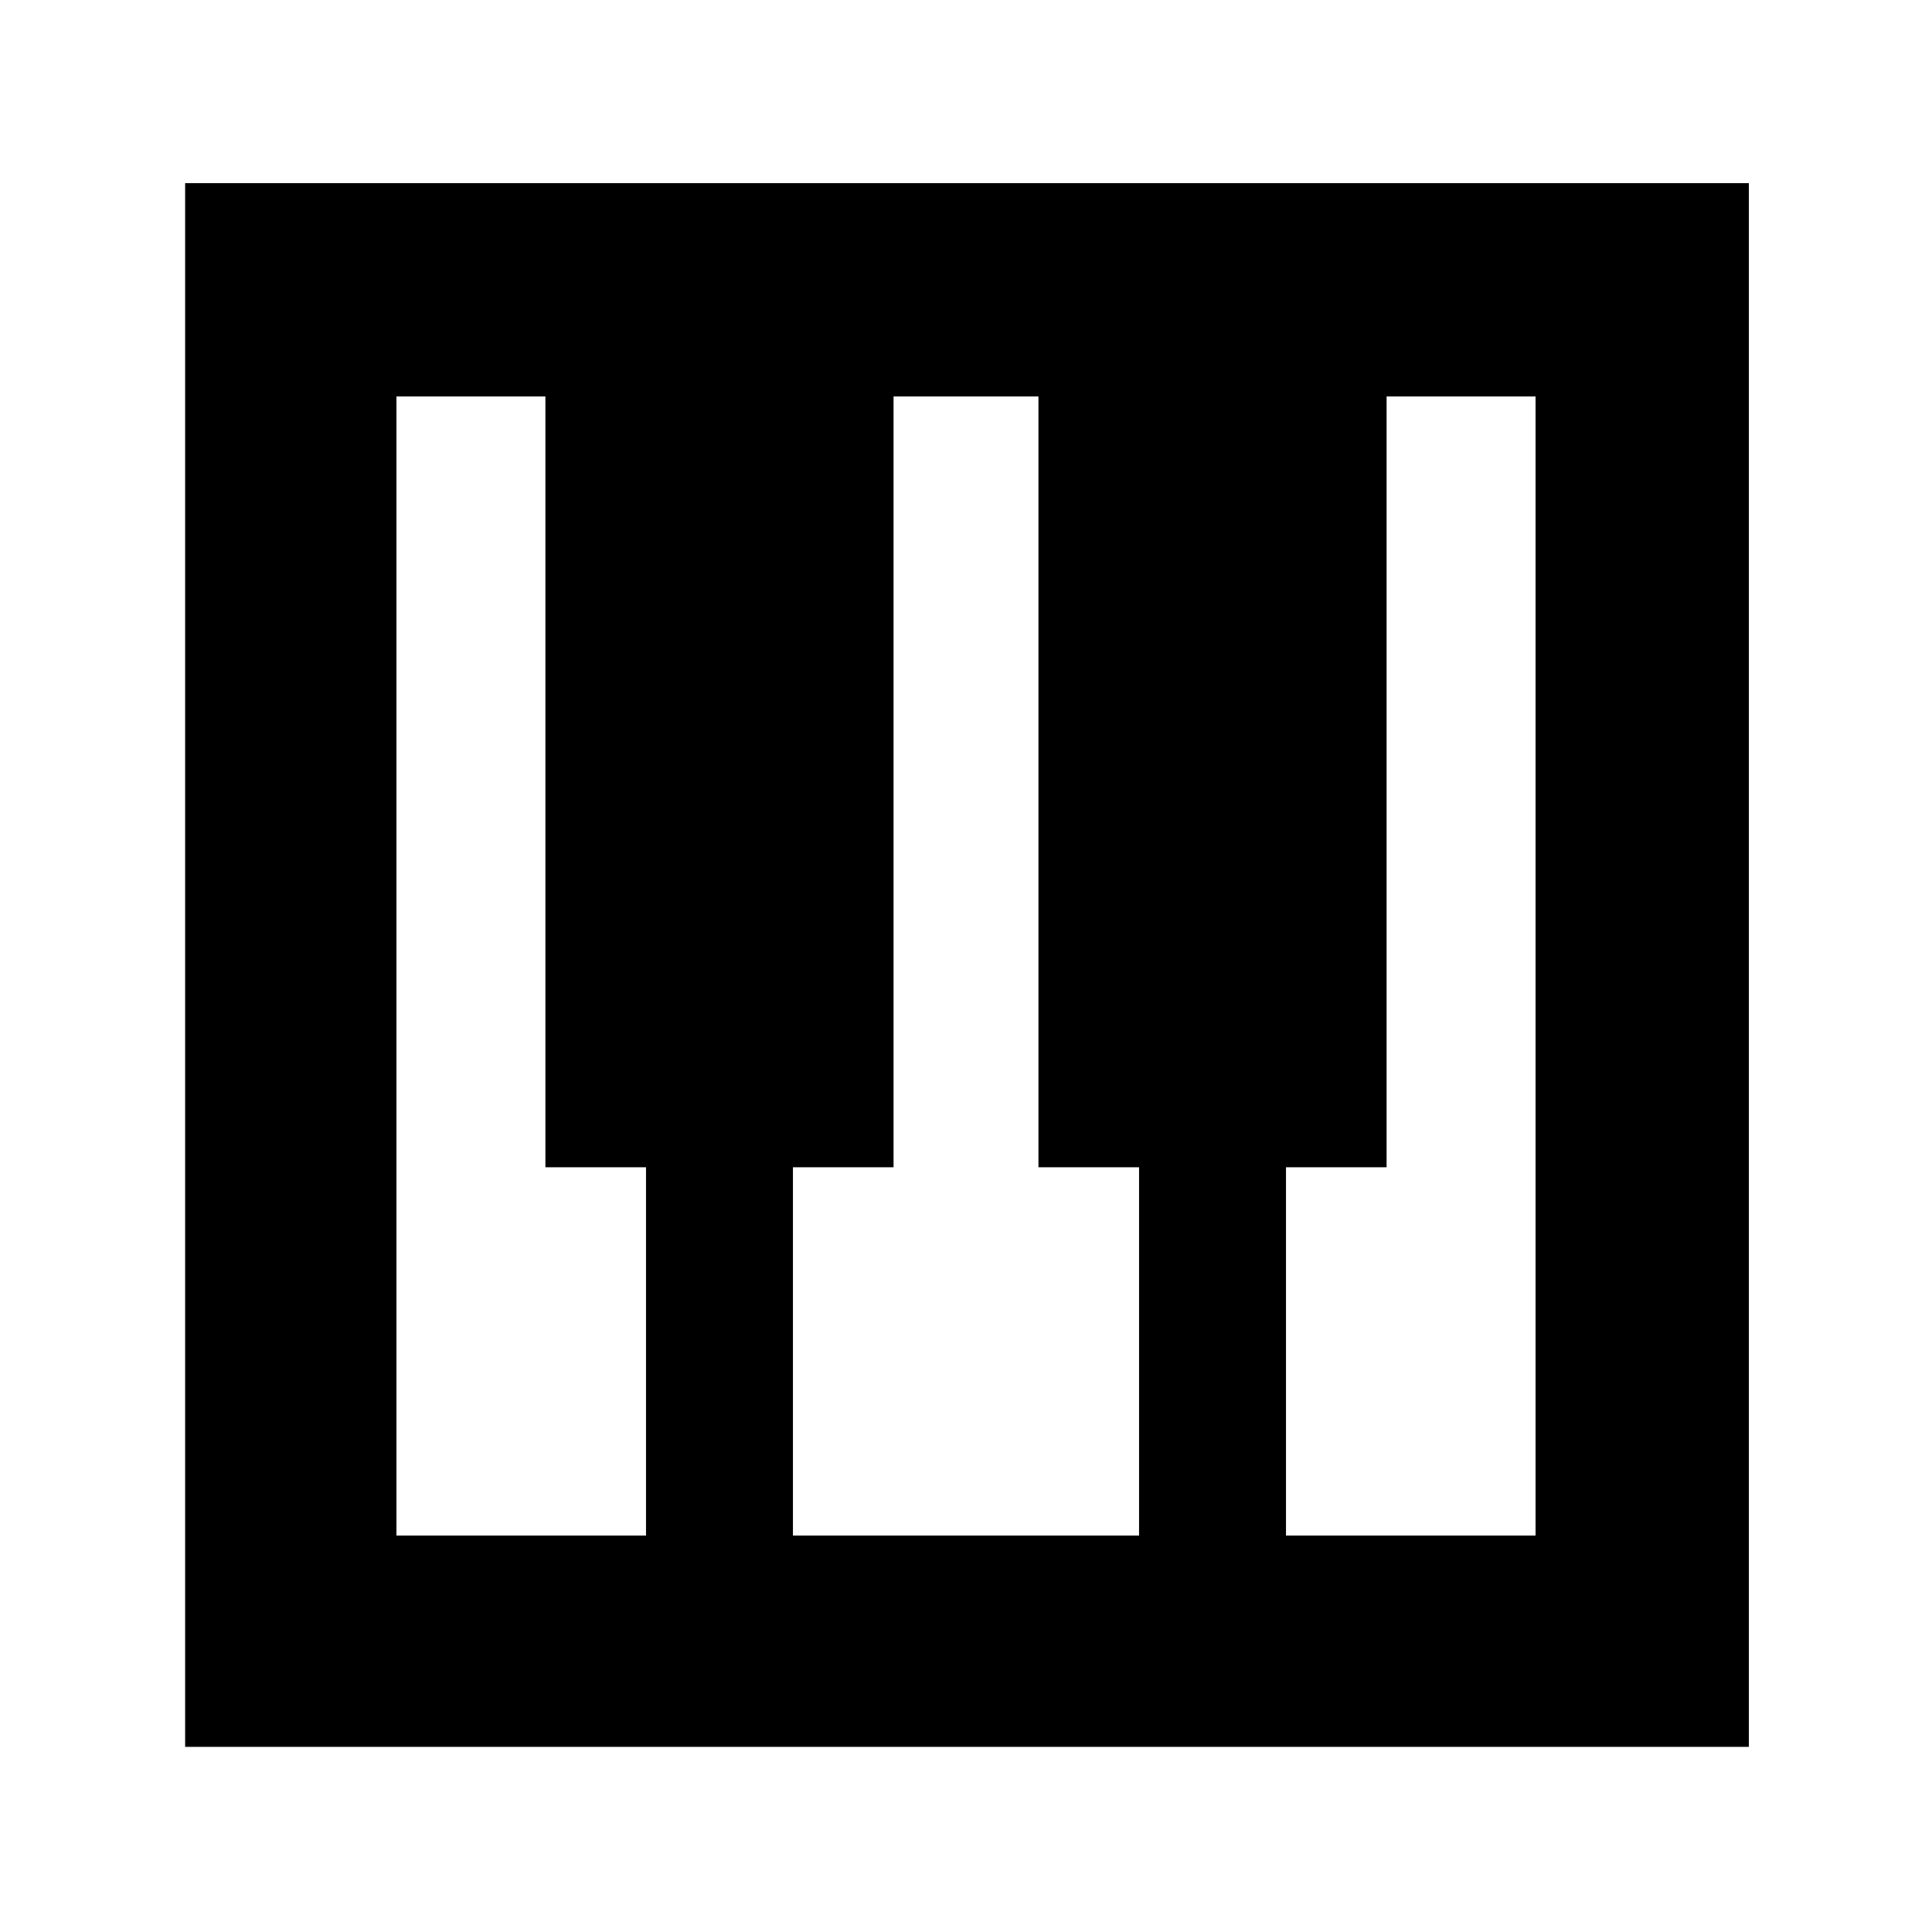 <svg xmlns="http://www.w3.org/2000/svg" height="40" width="40"><path d="M3.833 36.167V3.792h32.375v32.375Zm4.375-4.375h5.167v-7.625h-2.083V8.208H8.208Zm18.417 0h5.167V8.208h-3.084v15.959h-2.083Zm-10.208 0h7.166v-7.625H21.5V8.208h-3v15.959h-2.083Z"/></svg>